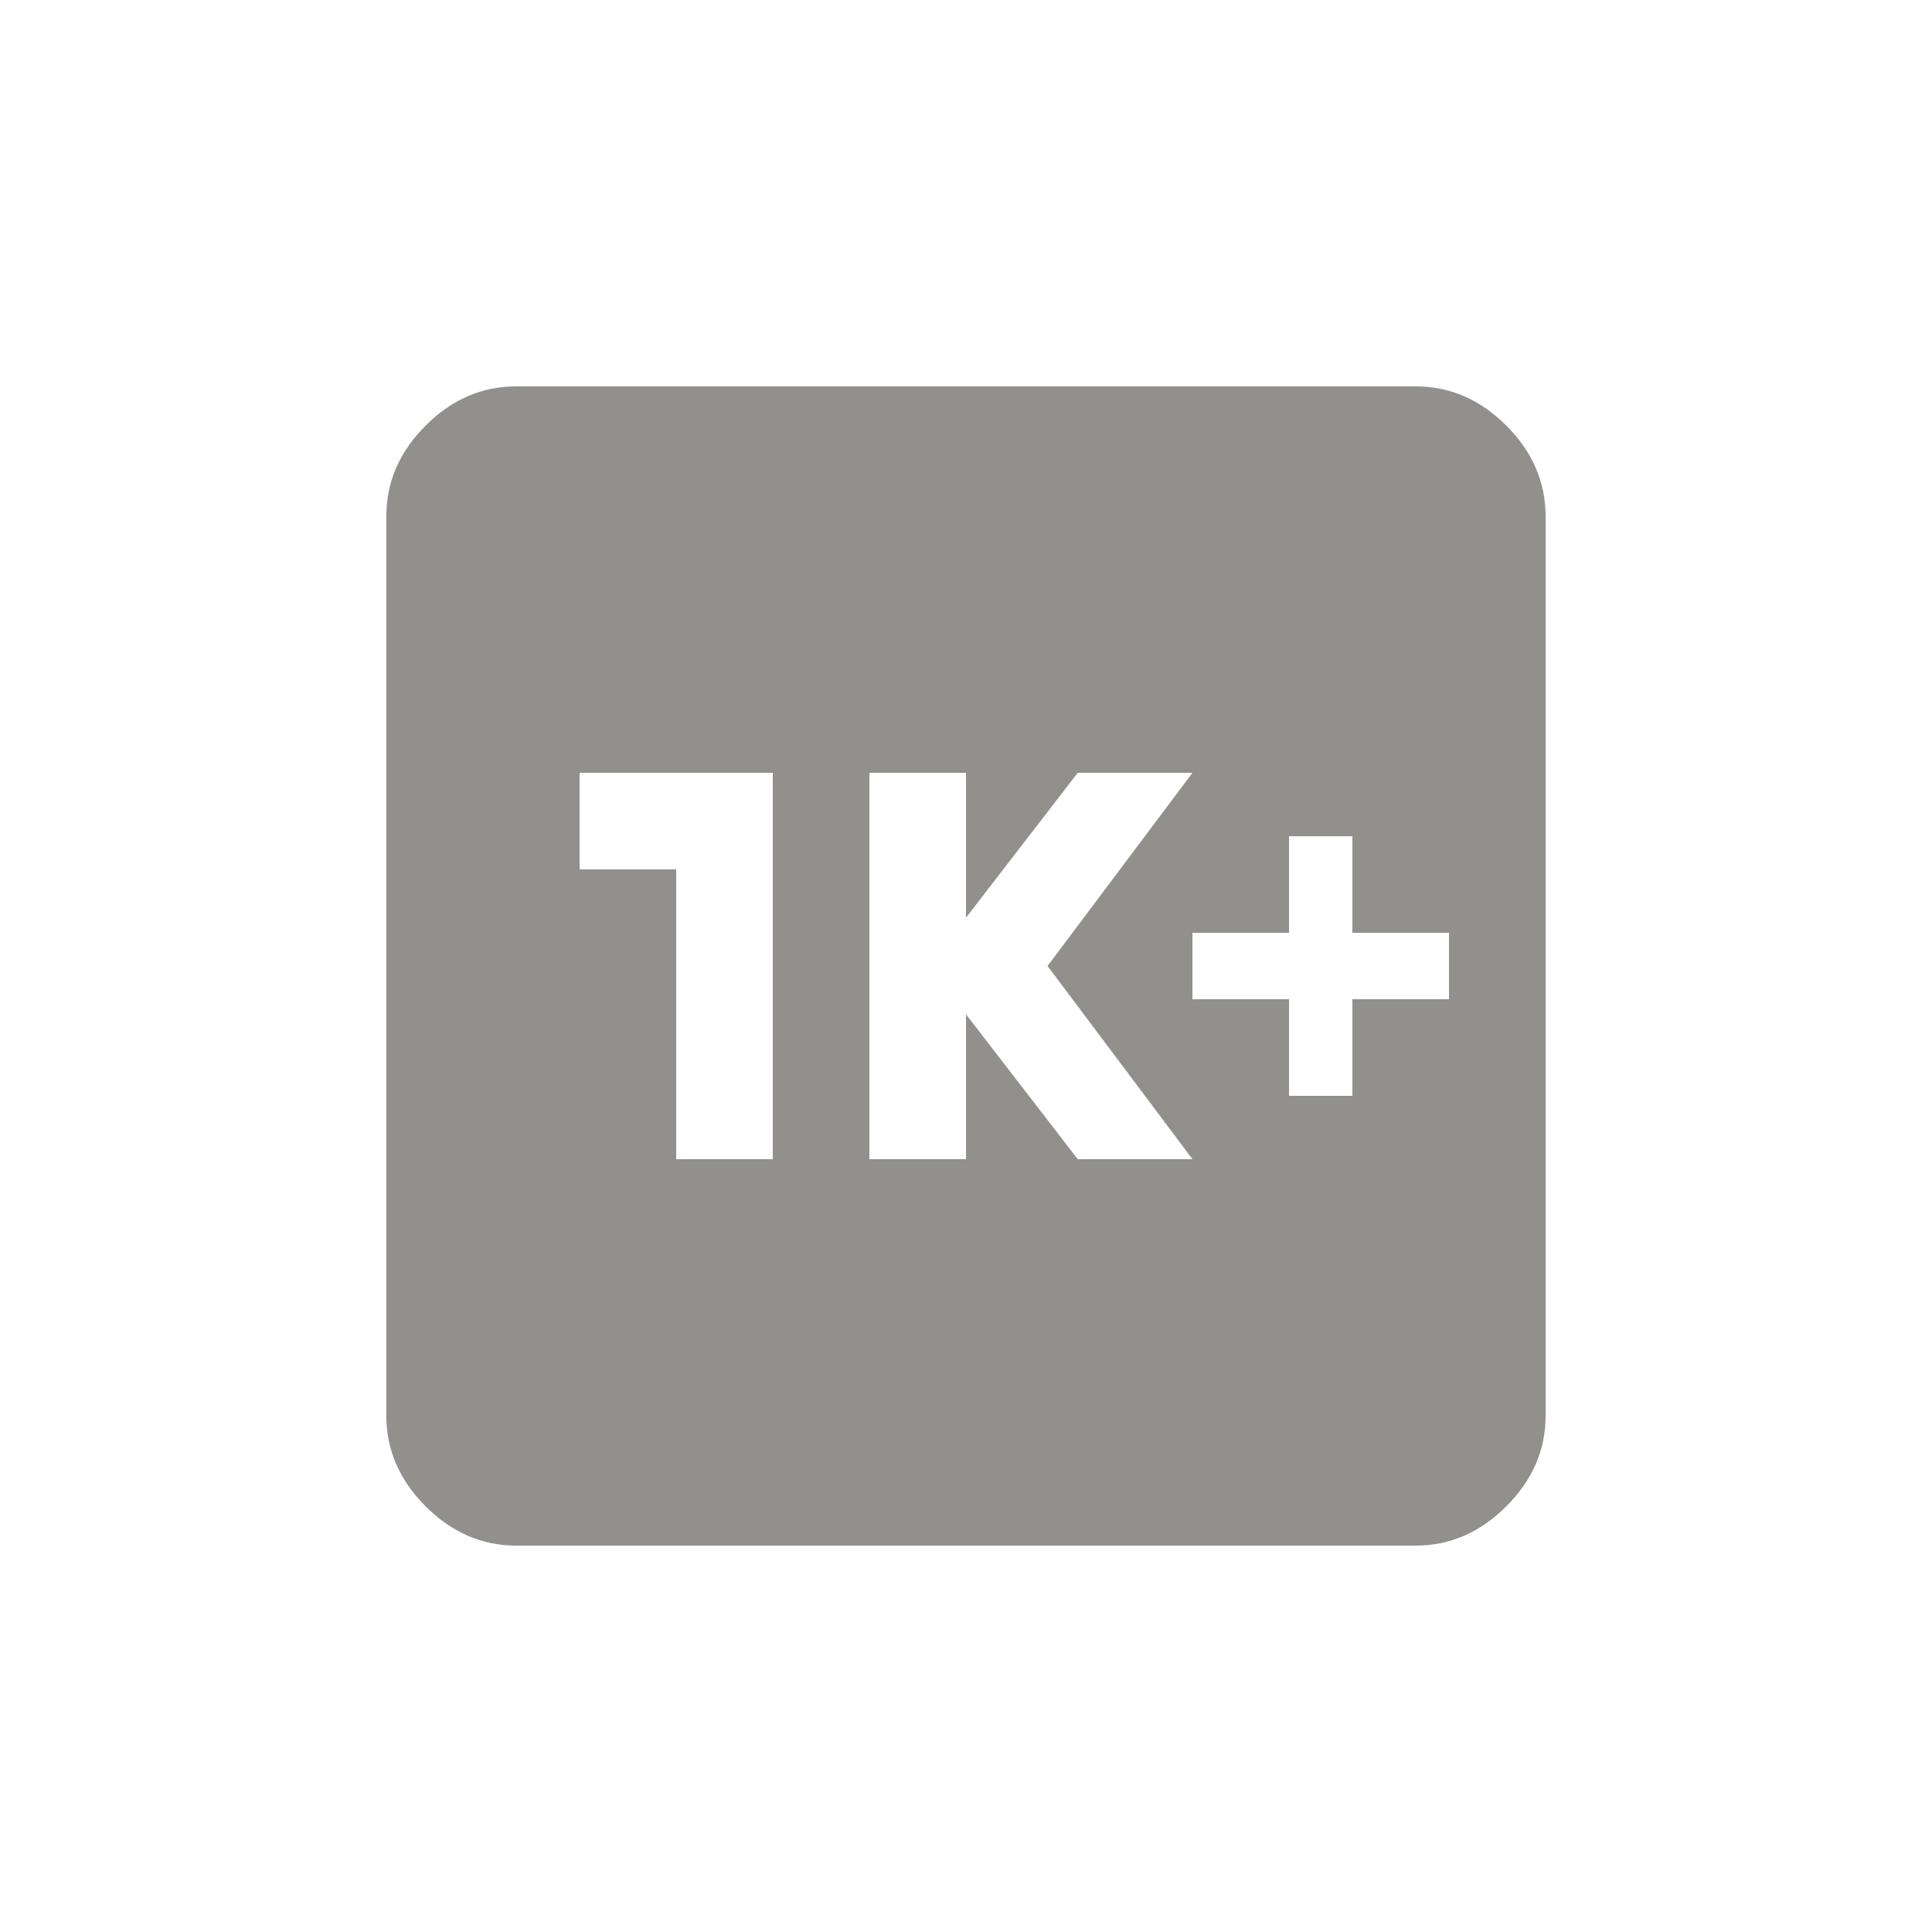 <!-- Generated by IcoMoon.io -->
<svg version="1.1" xmlns="http://www.w3.org/2000/svg" width="24" height="24" viewBox="0 0 24 24">
<title>k_plus</title>
<path fill="#91908d" d="M18 12.413v-0.825h-1.2v-1.2h-0.787v1.2h-1.2v0.825h1.2v1.2h0.787v-1.2h1.2zM13.388 14.4h1.425l-1.8-2.4 1.8-2.4h-1.425l-1.388 1.8v-1.8h-1.2v4.8h1.2v-1.8zM9.6 14.4v-4.8h-2.4v1.2h1.2v3.6h1.2zM17.587 4.8q0.638 0 1.125 0.487t0.488 1.125v11.175q0 0.637-0.488 1.125t-1.125 0.488h-11.175q-0.638 0-1.125-0.488t-0.488-1.125v-11.175q0-0.637 0.488-1.125t1.125-0.487h11.175z"></path>
</svg>
